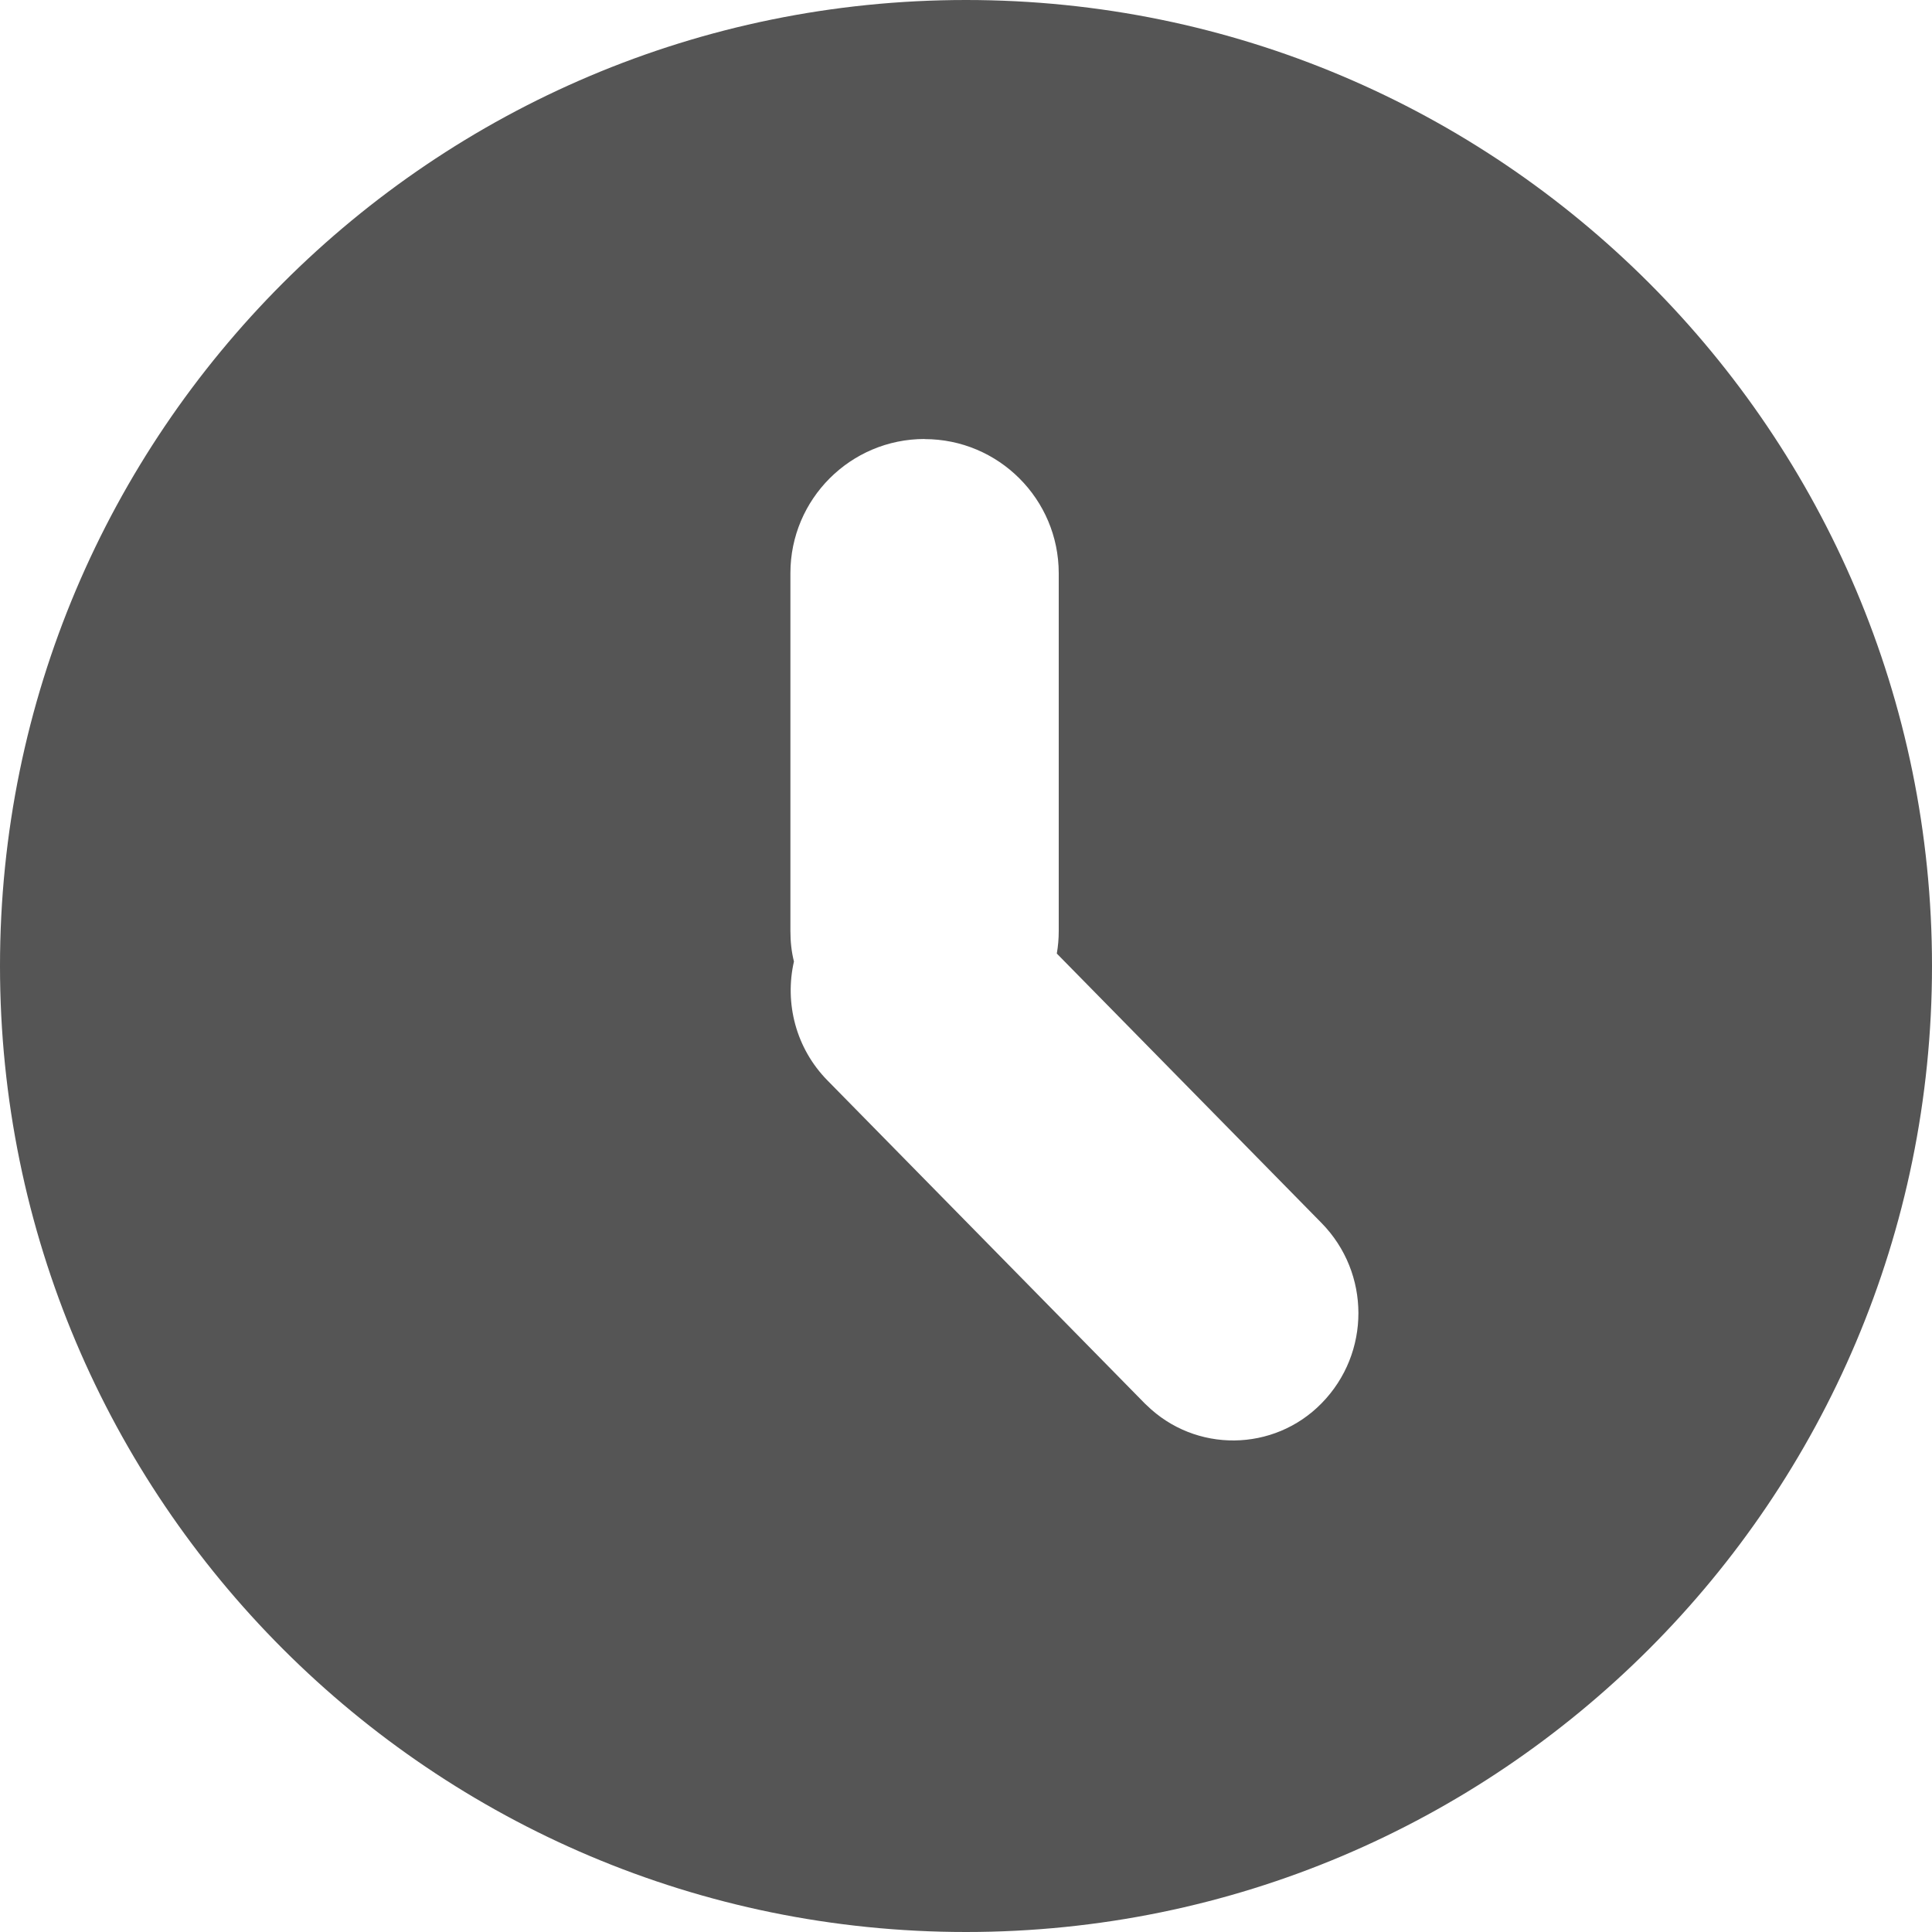 <svg xmlns="http://www.w3.org/2000/svg" width="18" height="18" viewBox="0 0 18 18">
    <g fill="none" fill-rule="evenodd">
        <g fill="#555">
            <path d="M604 27c4.97 0 9 4.03 9 9s-4.03 9-9 9-9-4.03-9-9 4.03-9 9-9zm-.386 4.09c-.69 0-1.25.56-1.25 1.25v3.334c0 .098.01.193.033.284-.088.386.016.808.314 1.11l2.955 3.008.016.015c.455.446 1.186.438 1.631-.017.458-.467.457-1.214-.001-1.68l-2.466-2.51c.012-.068.018-.138.018-.21v-3.333c0-.69-.56-1.25-1.25-1.25z" transform="translate(-885 -922) translate(290 895)"/>
        </g>
    </g>
</svg>
